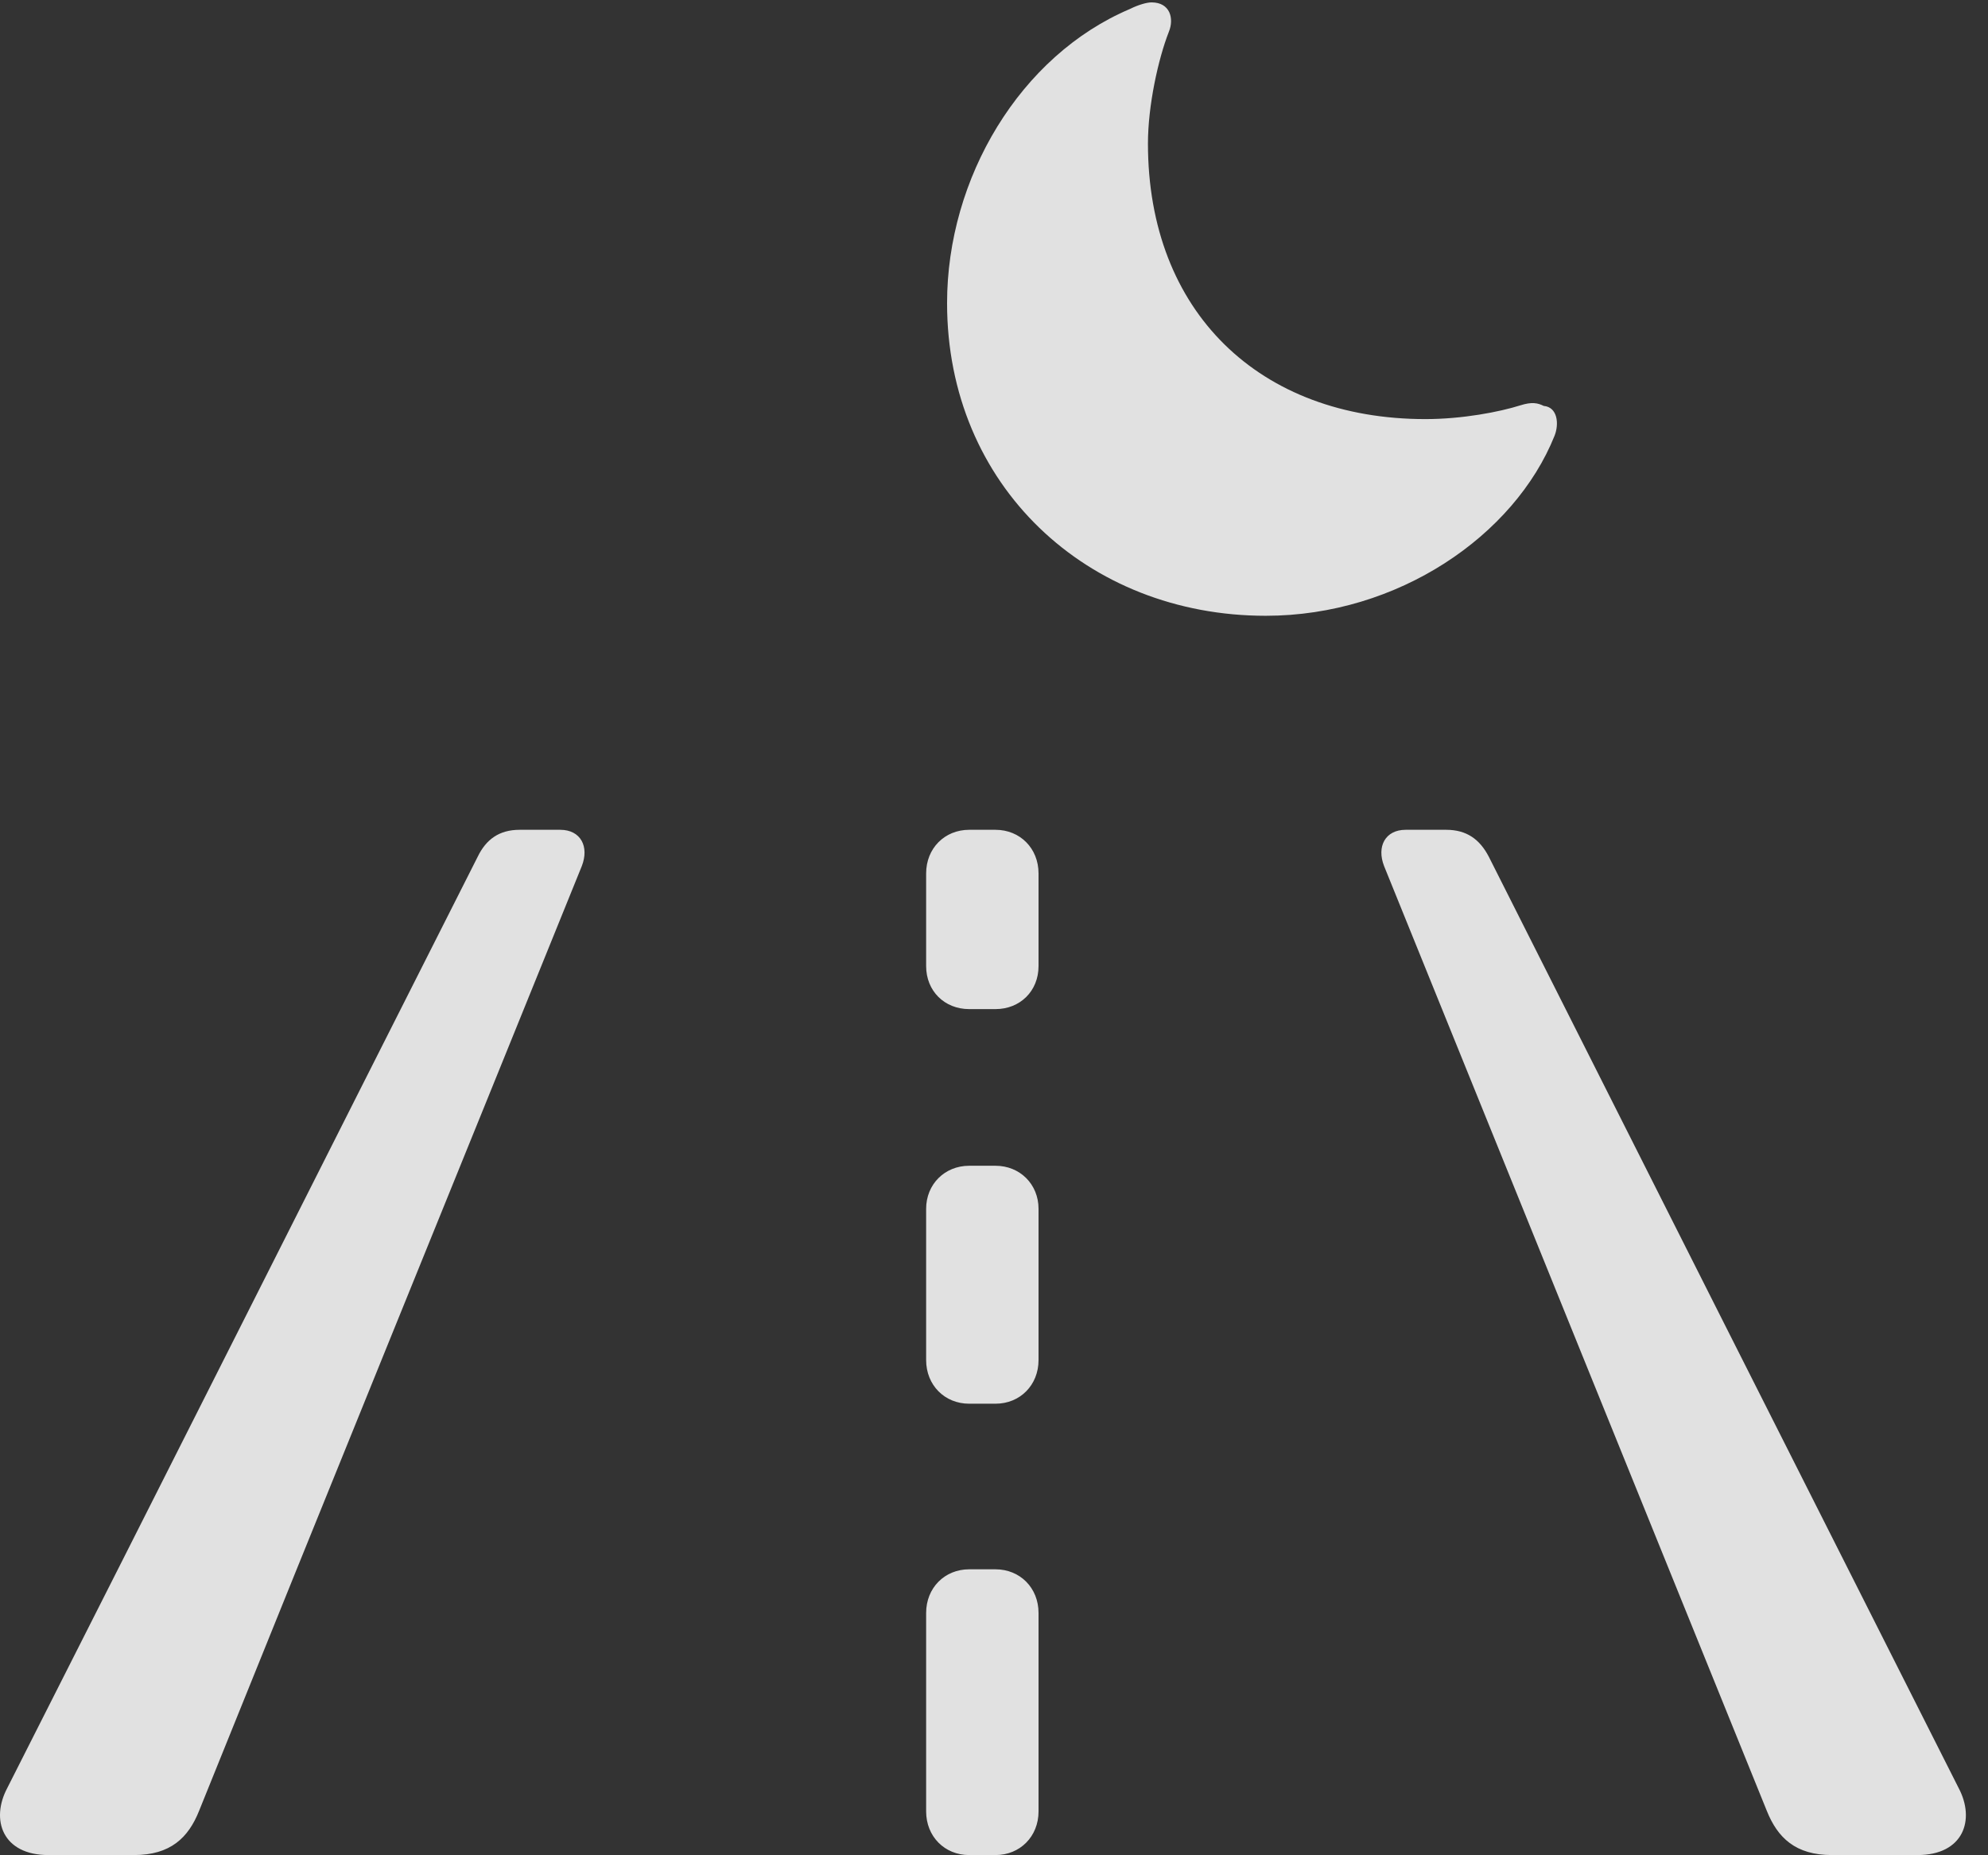 <?xml version="1.0" encoding="UTF-8"?>
<!--Generator: Apple Native CoreSVG 326-->
<!DOCTYPE svg
PUBLIC "-//W3C//DTD SVG 1.1//EN"
       "http://www.w3.org/Graphics/SVG/1.1/DTD/svg11.dtd">
<svg version="1.1" xmlns="http://www.w3.org/2000/svg" xmlns:xlink="http://www.w3.org/1999/xlink" viewBox="0 0 32.471 30.303">
 <rect x="0" y="0" width="32.471" height="30.303" fill="#333333" stroke="none"/>
 <g>
  <rect height="30.303" opacity="0" width="32.471" x="0" y="0"/>
  <path d="M0.791 30.303L2.188 30.303C2.784 30.303 3.077 30.02 3.252 29.58C5.323 24.443 7.422 19.287 9.502 14.15C9.629 13.828 9.483 13.555 9.151 13.555L8.487 13.555C8.155 13.555 7.94 13.711 7.803 13.994C5.235 19.072 2.686 24.141 0.118 29.209C-0.156 29.727 0.039 30.303 0.791 30.303ZM29.922 30.303L31.319 30.303C32.071 30.303 32.266 29.727 31.992 29.209C29.434 24.141 26.875 19.072 24.317 13.994C24.17 13.711 23.955 13.555 23.623 13.555L22.959 13.555C22.627 13.555 22.481 13.828 22.608 14.15C24.688 19.287 26.778 24.443 28.858 29.58C29.034 30.02 29.326 30.303 29.922 30.303ZM15.83 16.484L16.26 16.484C16.66 16.484 16.963 16.191 16.963 15.781C16.963 15.273 16.963 14.766 16.963 14.268C16.963 13.857 16.66 13.555 16.26 13.555L15.83 13.555C15.43 13.555 15.127 13.857 15.127 14.268C15.127 14.766 15.127 15.273 15.127 15.781C15.127 16.191 15.43 16.484 15.83 16.484ZM15.83 22.93L16.26 22.93C16.66 22.93 16.963 22.627 16.963 22.217C16.963 21.396 16.963 20.566 16.963 19.746C16.963 19.346 16.66 19.043 16.26 19.043L15.83 19.043C15.43 19.043 15.127 19.346 15.127 19.746C15.127 20.566 15.127 21.396 15.127 22.217C15.127 22.627 15.43 22.93 15.83 22.93ZM15.83 30.303L16.26 30.303C16.66 30.303 16.963 30 16.963 29.59C16.963 28.506 16.963 27.432 16.963 26.348C16.963 25.938 16.66 25.635 16.26 25.635L15.83 25.635C15.43 25.635 15.127 25.938 15.127 26.348C15.127 27.432 15.127 28.506 15.127 29.59C15.127 30 15.43 30.303 15.83 30.303Z" fill="white" fill-opacity="0.85"/>
  <path d="M20.674 10.059C22.832 10.059 24.737 8.75 25.391 7.119C25.469 6.924 25.44 6.65 25.215 6.631C25.117 6.582 25.02 6.562 24.834 6.621C24.492 6.729 23.887 6.846 23.282 6.846C20.576 6.846 18.75 5.098 18.75 2.344C18.75 1.729 18.916 0.967 19.092 0.518C19.18 0.303 19.112 0.039 18.809 0.039C18.731 0.039 18.594 0.078 18.457 0.146C16.66 0.908 15.469 2.91 15.469 4.951C15.469 7.93 17.754 10.059 20.674 10.059Z" fill="white" fill-opacity="0.85"/>
 </g>
</svg>
